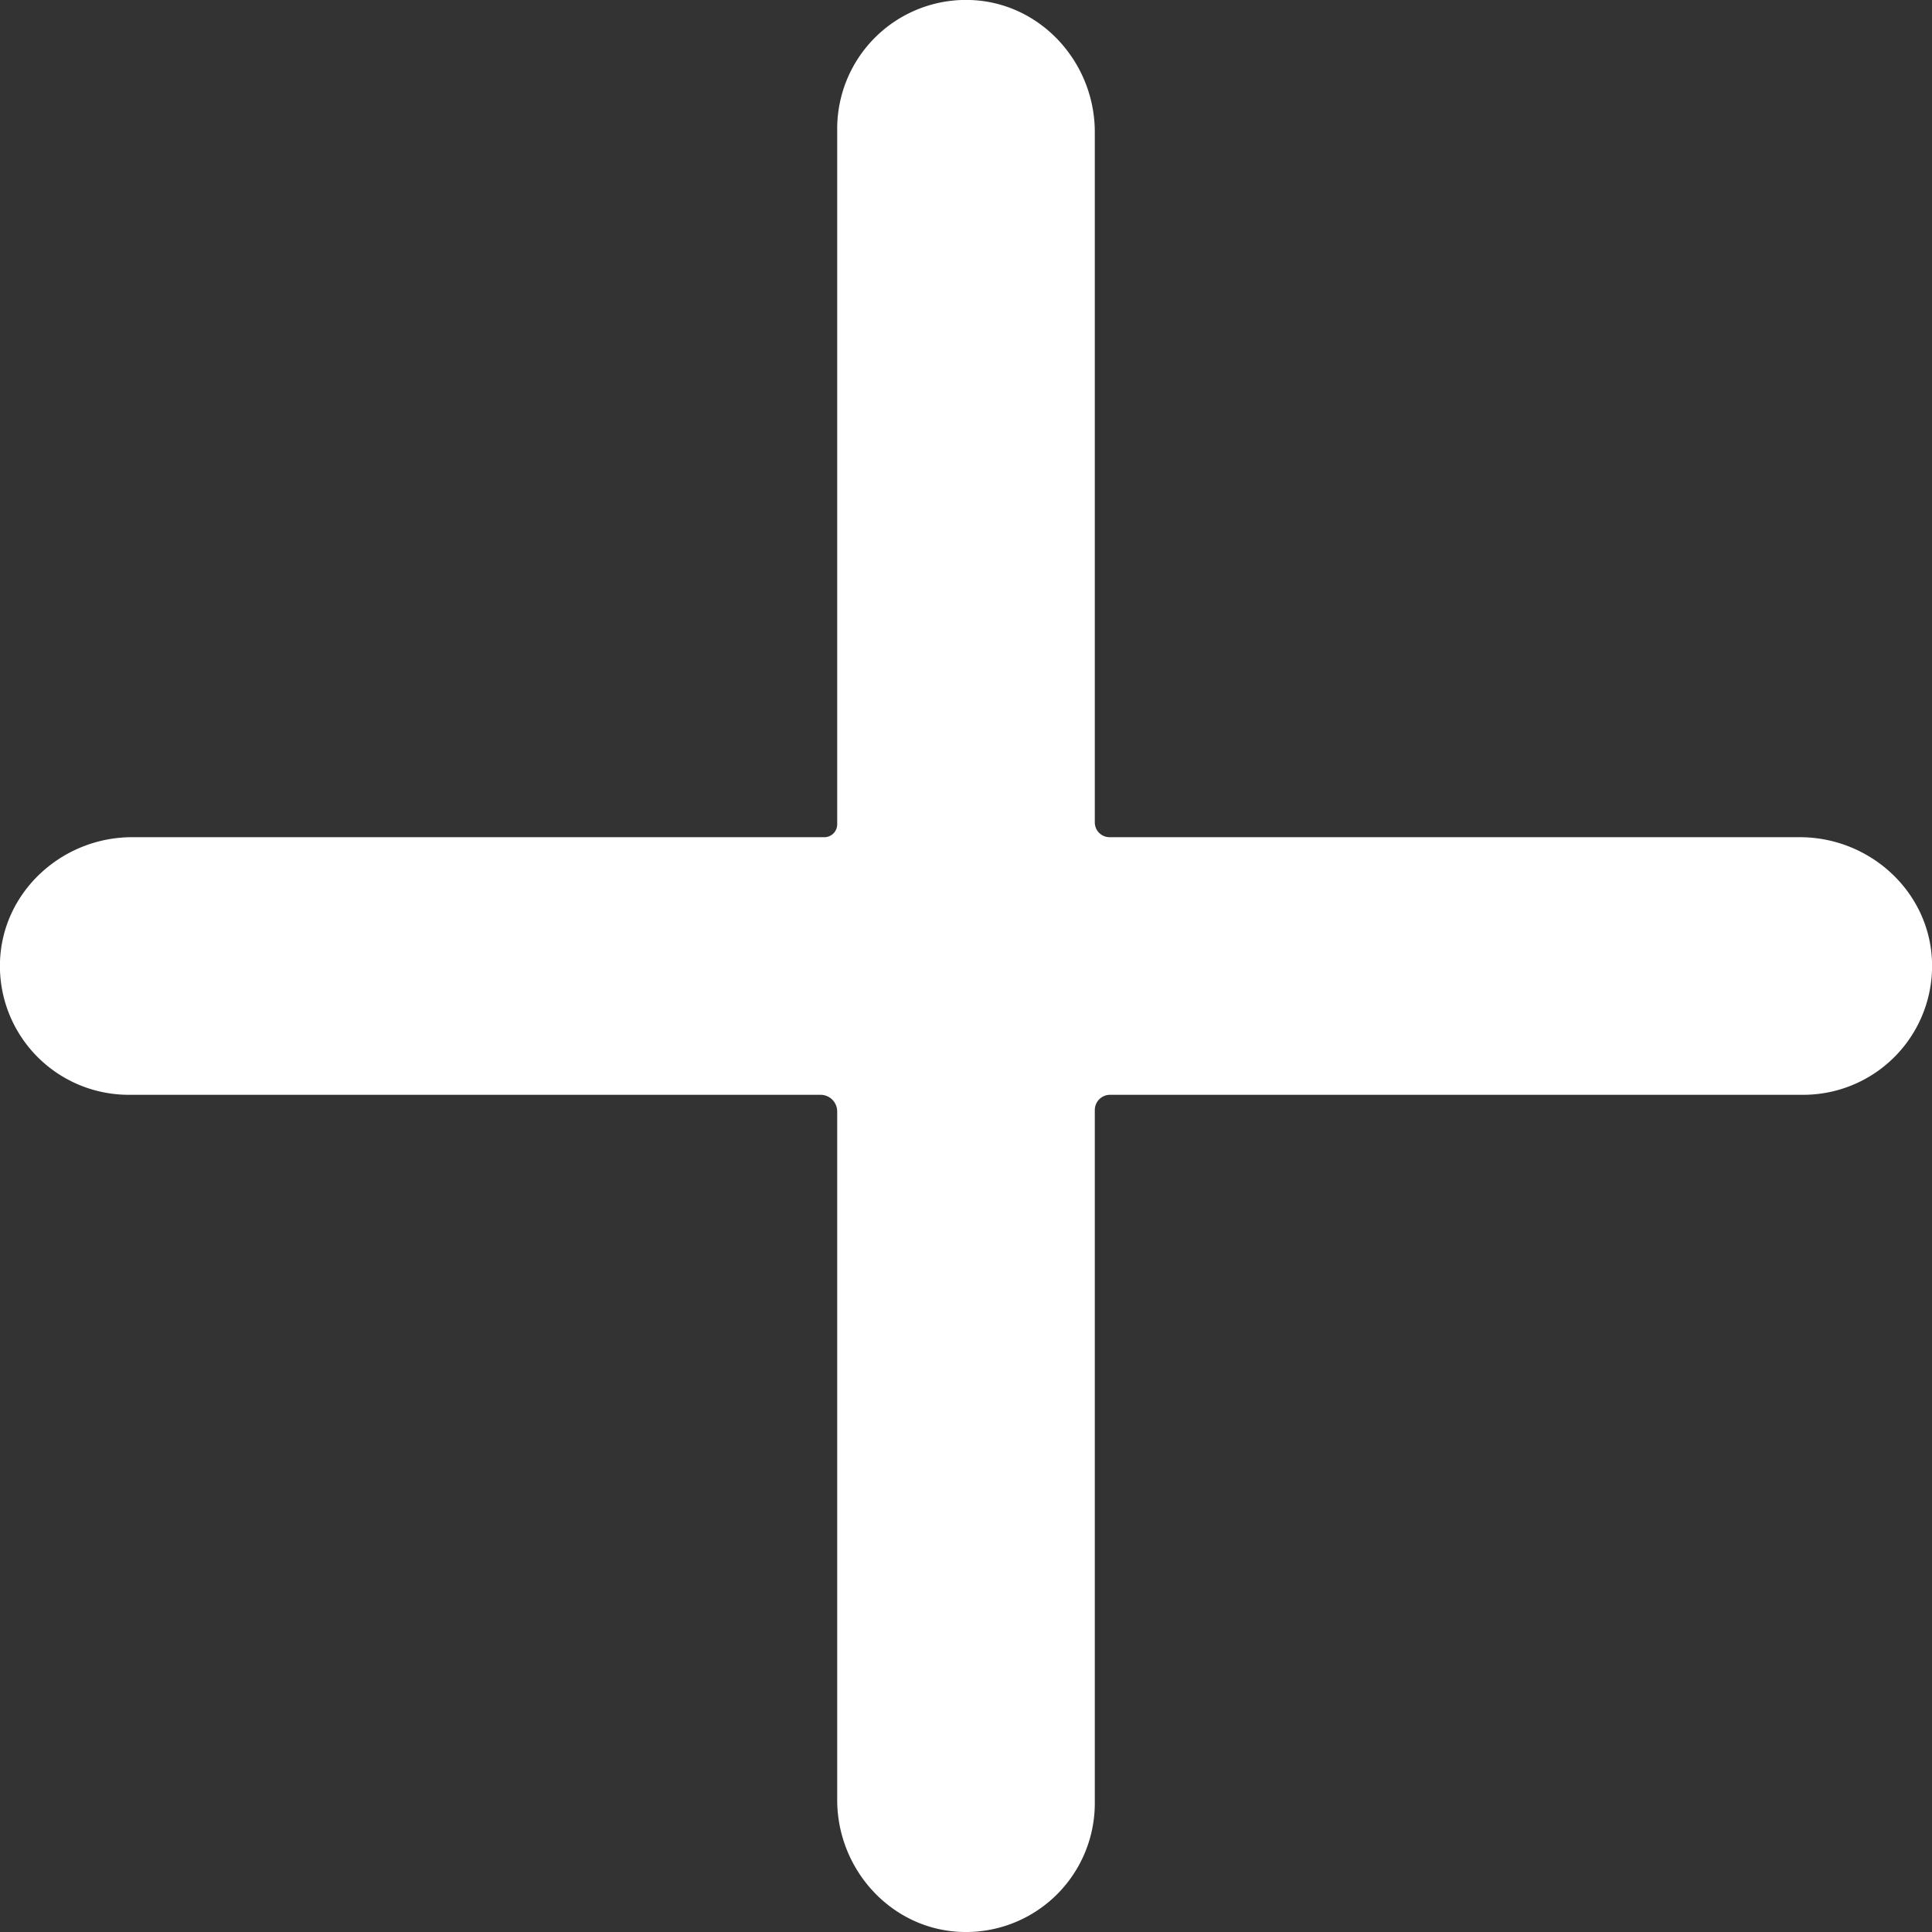 <svg xmlns="http://www.w3.org/2000/svg" viewBox="0 0 300 300"><rect x="0" y="0" width="300" height="300" fill="#333333" stroke="none"/><defs><style>.cls-1{fill:#fff;}</style></defs><g id="Layer_2" data-name="Layer 2"><g id="logos"><path id="plus" class="cls-1" d="M279.48,130H172.31a2.3,2.3,0,0,1-2.31-2.31V20.52C170,9.65,161.55.37,150.68,0A20,20,0,0,0,130,20V128a2,2,0,0,1-2,2H20.52C9.65,130,.37,138.45,0,149.31A20,20,0,0,0,20,170H127.4a2.59,2.59,0,0,1,2.6,2.6V279.48c0,10.87,8.45,20.15,19.32,20.51A20,20,0,0,0,170,280V172.37a2.37,2.37,0,0,1,2.37-2.37H280a20,20,0,0,0,20-20.69C299.63,138.45,290.35,130,279.48,130Z"/></g></g></svg>